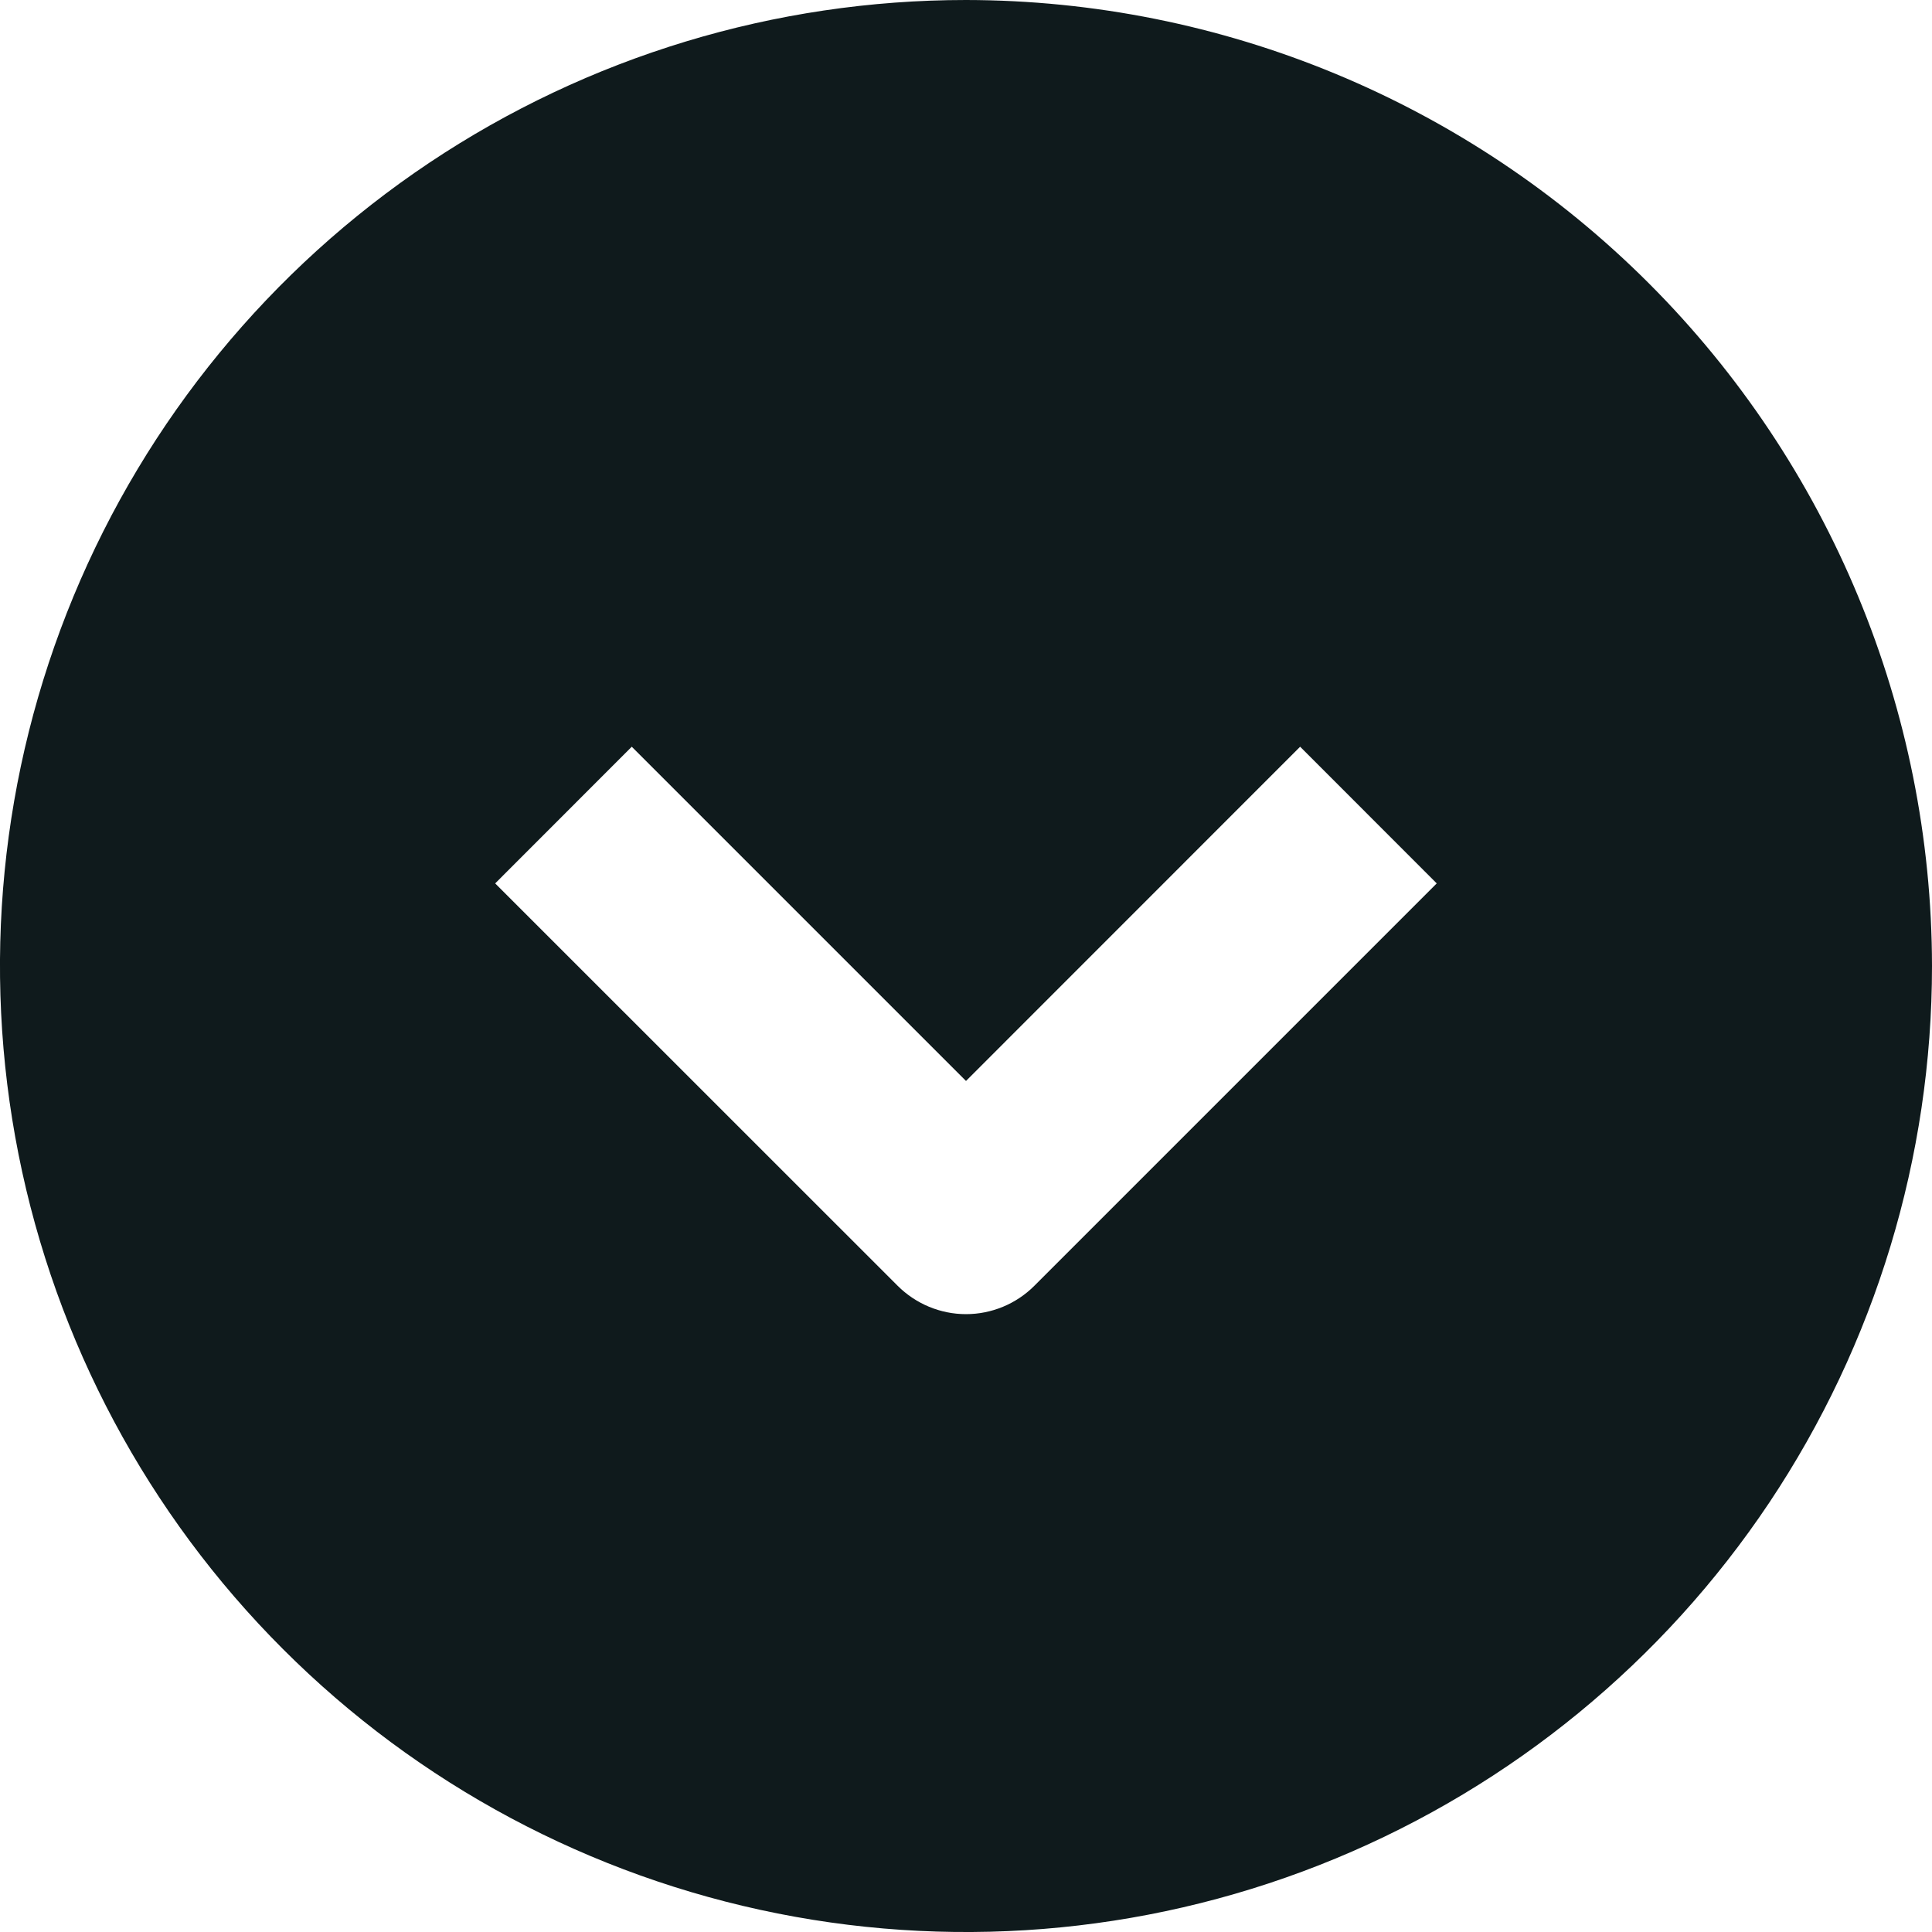 <svg width="20" height="20" viewBox="0 0 20 20" fill="none" xmlns="http://www.w3.org/2000/svg">
<g clip-path="url(#clip0_920_51)">
<path d="M10 0C8.022 0 6.089 0.586 4.444 1.685C2.8 2.784 1.518 4.346 0.761 6.173C0.004 8 -0.194 10.011 0.192 11.951C0.578 13.891 1.53 15.672 2.929 17.071C4.327 18.47 6.109 19.422 8.049 19.808C9.989 20.194 12 19.996 13.827 19.239C15.654 18.482 17.216 17.2 18.315 15.556C19.413 13.911 20 11.978 20 10C19.997 7.349 18.943 4.807 17.068 2.932C15.193 1.057 12.651 0.003 10 0V0ZM10.707 13.311C10.52 13.498 10.265 13.604 10 13.604C9.735 13.604 9.481 13.498 9.293 13.311L5.126 9.145L6.54 7.73L10 11.19L13.459 7.73L14.873 9.145L10.707 13.311Z" fill="#0F1A1C"/>
</g>
<defs>
<clipPath id="clip0_920_51">
<rect width="20" height="20" fill="white"/>
</clipPath>
</defs>
</svg>
